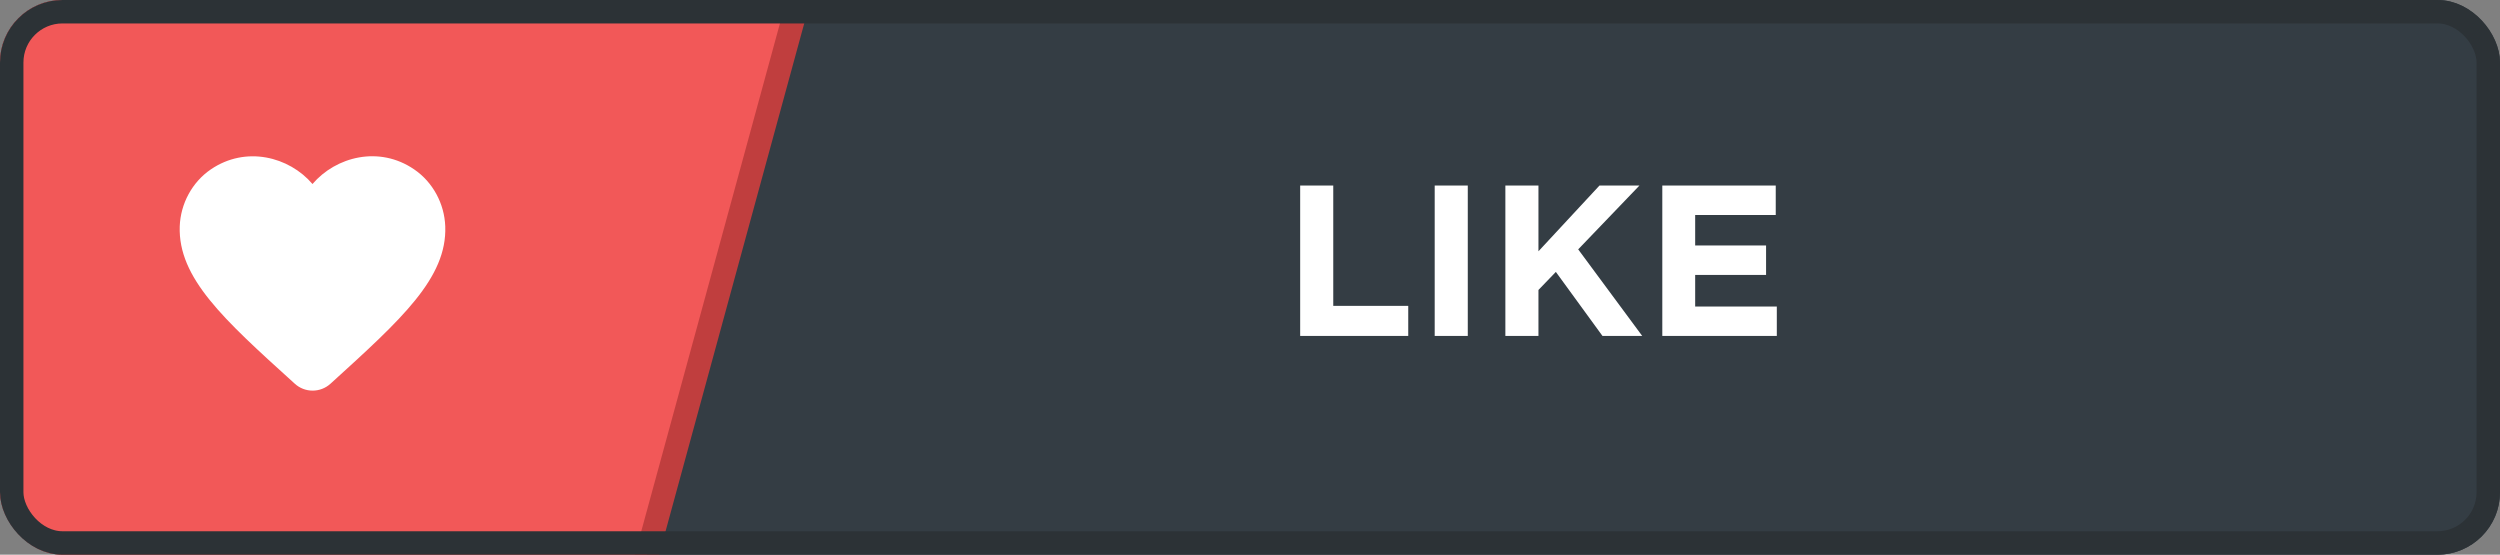 <svg width="320" height="71" viewBox="0 0 320 71" fill="none" xmlns="http://www.w3.org/2000/svg">
<rect x="0" y="0" width="320" height="71" fill="#808080" stroke="none"/>
<g clip-path="url(#clip0_334_21)">
<rect width="320" height="71" rx="8" fill="#343D44"/>
<rect x="5.181" y="-32.158" width="102.068" height="111.38" transform="rotate(15.273 5.181 -32.158)" fill="#F25858" stroke="#C03E3E" stroke-width="3"/>
<path d="M180.255 43V39.15H170.657V23.75H166.422V43H180.255ZM187.876 43V23.75H183.641V43H187.876ZM210.204 43L202.009 31.918L209.847 23.75H204.732L196.922 32.165V23.75H192.687V43H196.922V37.115L199.149 34.805L205.117 43H210.204ZM227.432 43V39.233H216.982V35.19H226.057V31.422H216.982V27.517H227.295V23.75H212.775V43H227.432Z" fill="white"/>
<path d="M42.294 49.122C41.002 50.295 39.014 50.295 37.722 49.105L37.535 48.935C28.614 40.86 22.785 35.573 23.006 28.977C23.108 26.087 24.587 23.316 26.983 21.684C31.469 18.624 37.009 20.052 39.999 23.554C42.99 20.052 48.53 18.607 53.017 21.684C55.413 23.316 56.891 26.087 56.993 28.977C57.231 35.573 51.385 40.86 42.464 48.969L42.294 49.122Z" fill="white"/>
</g>
<rect x="1.5" y="1.5" width="317" height="68" rx="6.5" stroke="#2C3236" stroke-width="3"/>
<defs>
<clipPath id="clip0_334_21">
<rect width="320" height="71" rx="8" fill="white"/>
</clipPath>
</defs>
</svg>
